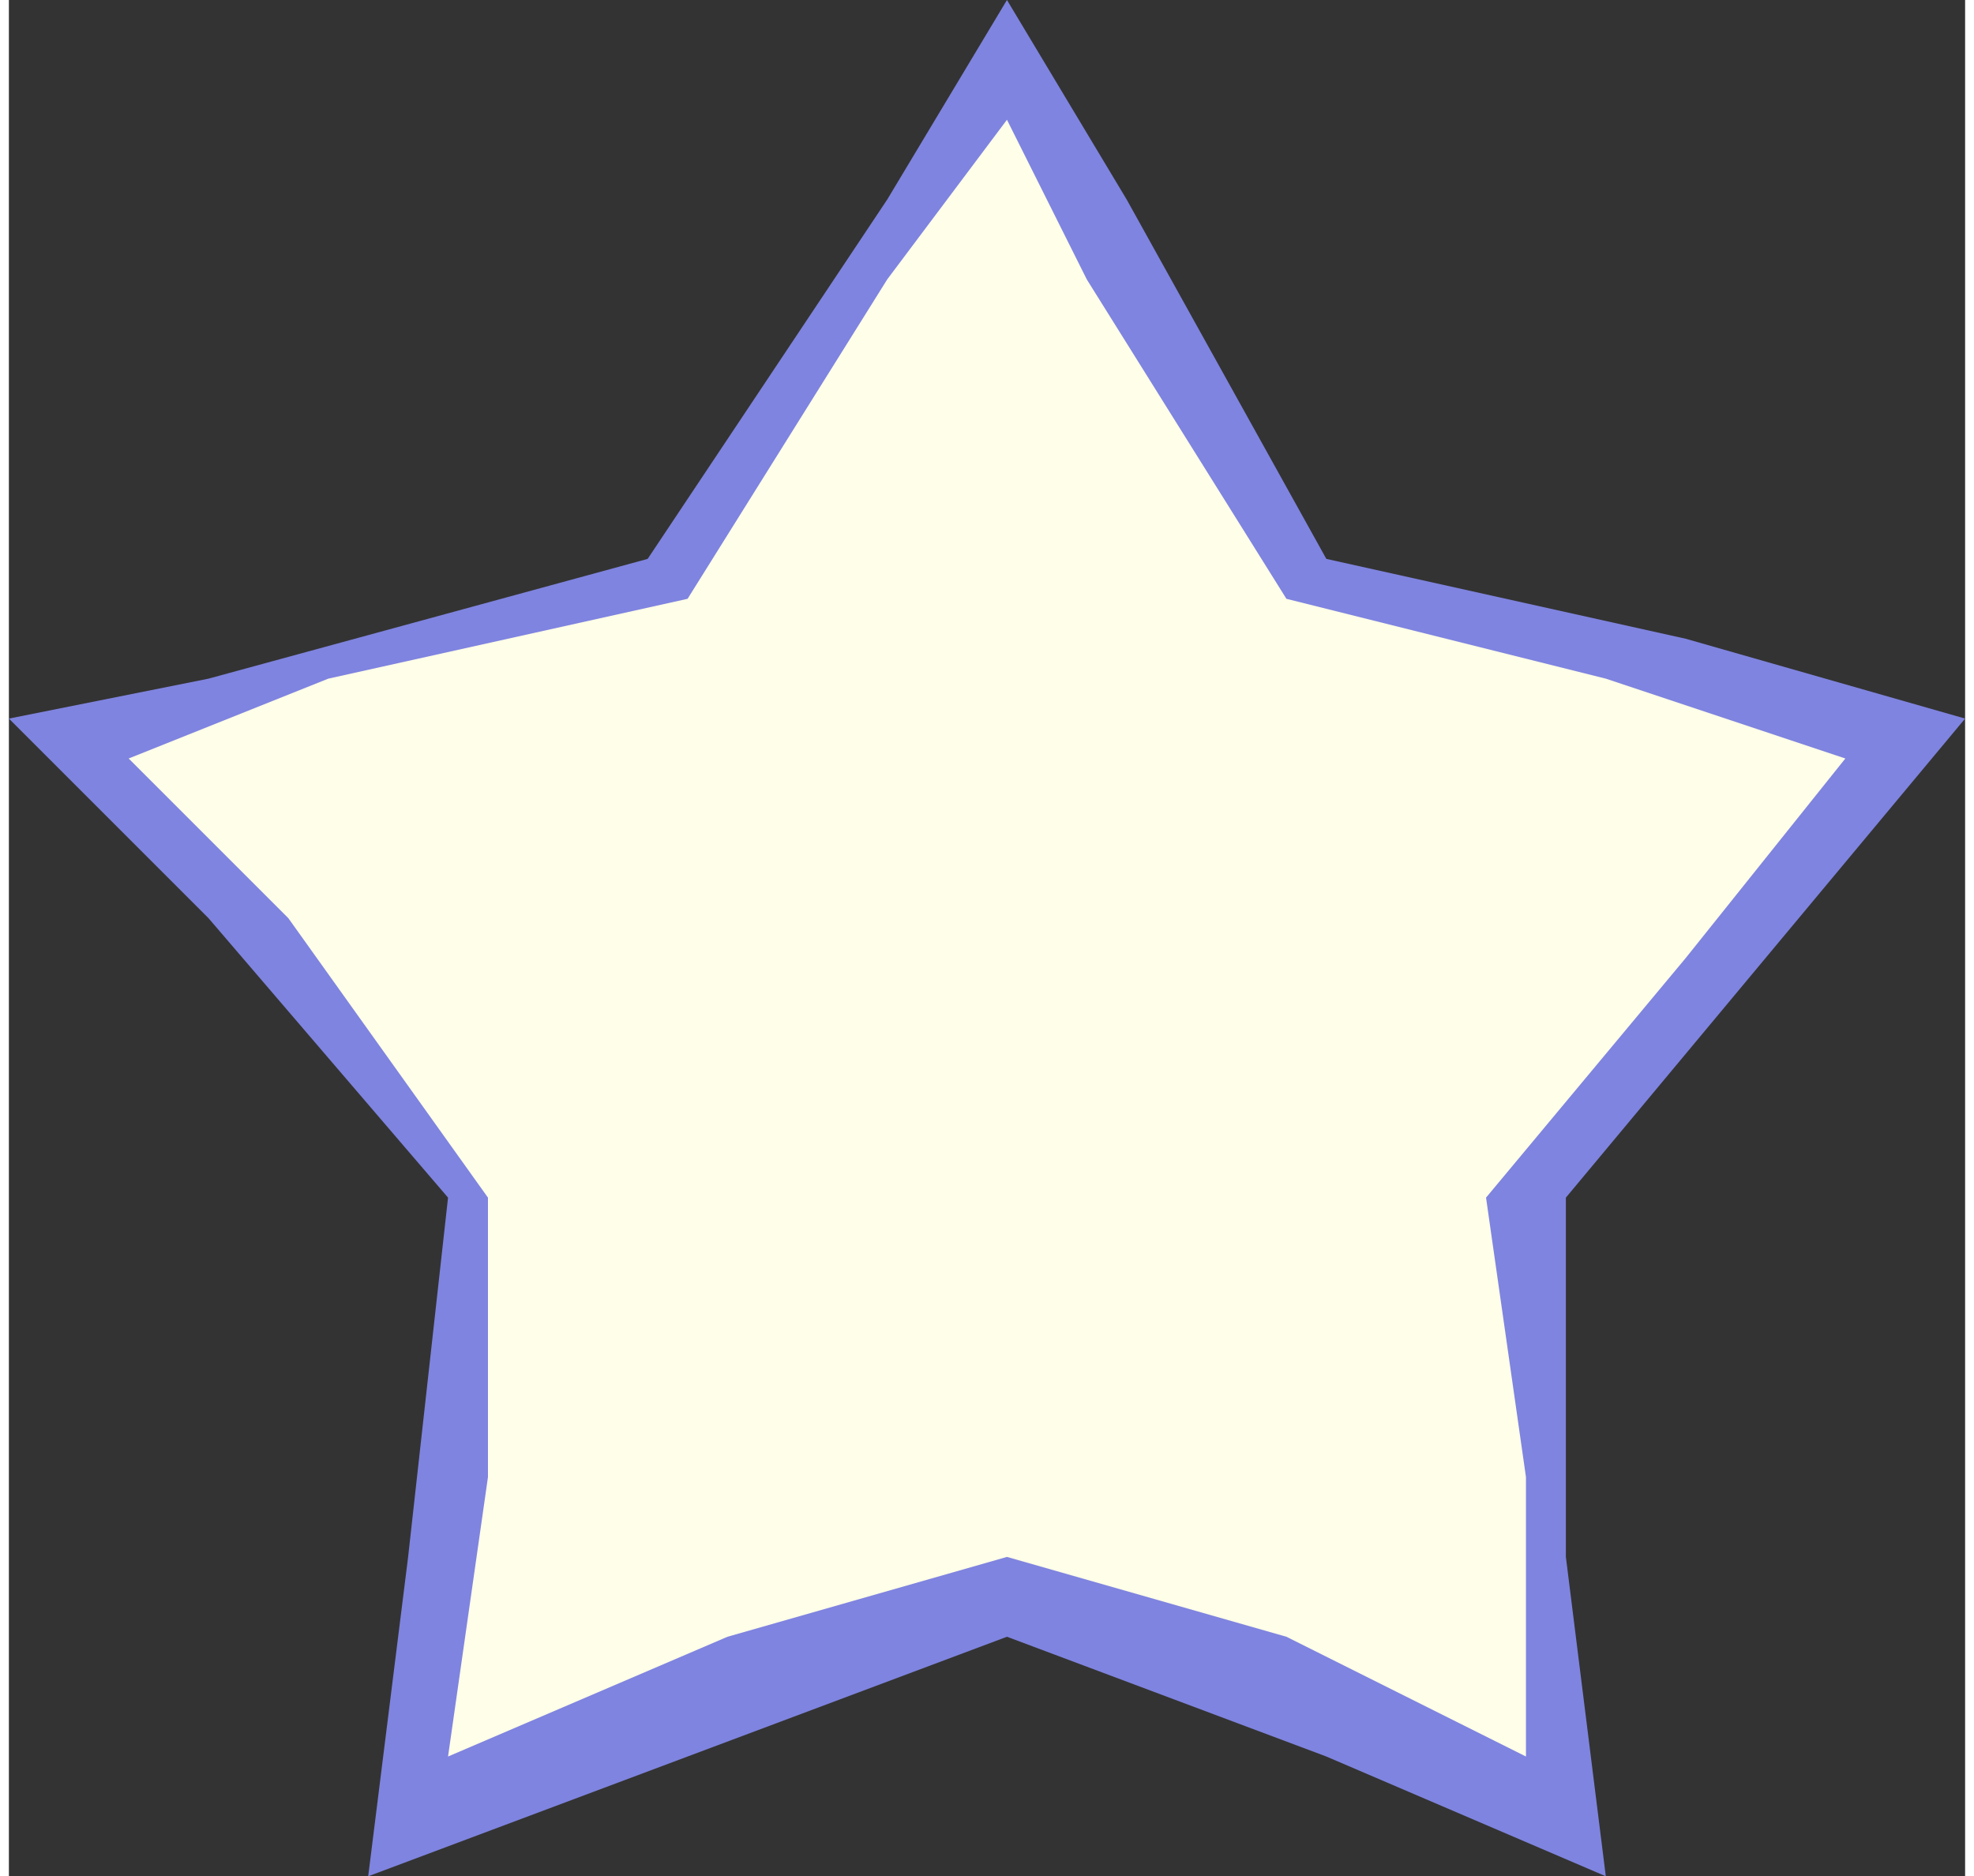 <?xml version="1.0" encoding="UTF-8"?>
<!DOCTYPE svg PUBLIC "-//W3C//DTD SVG 1.1//EN" "http://www.w3.org/Graphics/SVG/1.1/DTD/svg11.dtd">
<!-- Creator: CorelDRAW X8 -->
<svg xmlns="http://www.w3.org/2000/svg" xml:space="preserve" width="0.647in" height="0.615in" version="1.1" style="shape-rendering:geometricPrecision; text-rendering:geometricPrecision; image-rendering:optimizeQuality; fill-rule:evenodd; clip-rule:evenodd"
viewBox="0 0 49 47"
 xmlns:xlink="http://www.w3.org/1999/xlink">
 <rect x="0" y="0" width="49" height="47" fill="#333333" stroke="none"/>
 <defs>
  <style type="text/css">
   <![CDATA[
    .fil0 {fill:#7F84E0}
    .fil1 {fill:#FFFEE8}
   ]]>
  </style>
 </defs>
 <g id="Layer_x0020_1">
  <polygon class="fil0" points="25,0 28,5 33,14 42,16 49,18 44,24 39,30 39,39 40,47 33,44 25,41 17,44 9,47 10,39 11,30 5,23 0,18 5,17 16,14 22,5 "/>
  <polygon class="fil1" points="25,3 27,7 32,15 40,17 46,19 42,24 37,30 38,37 38,44 32,41 25,39 18,41 11,44 12,37 12,30 7,23 3,19 8,17 17,15 22,7 "/>
 </g>
</svg>
